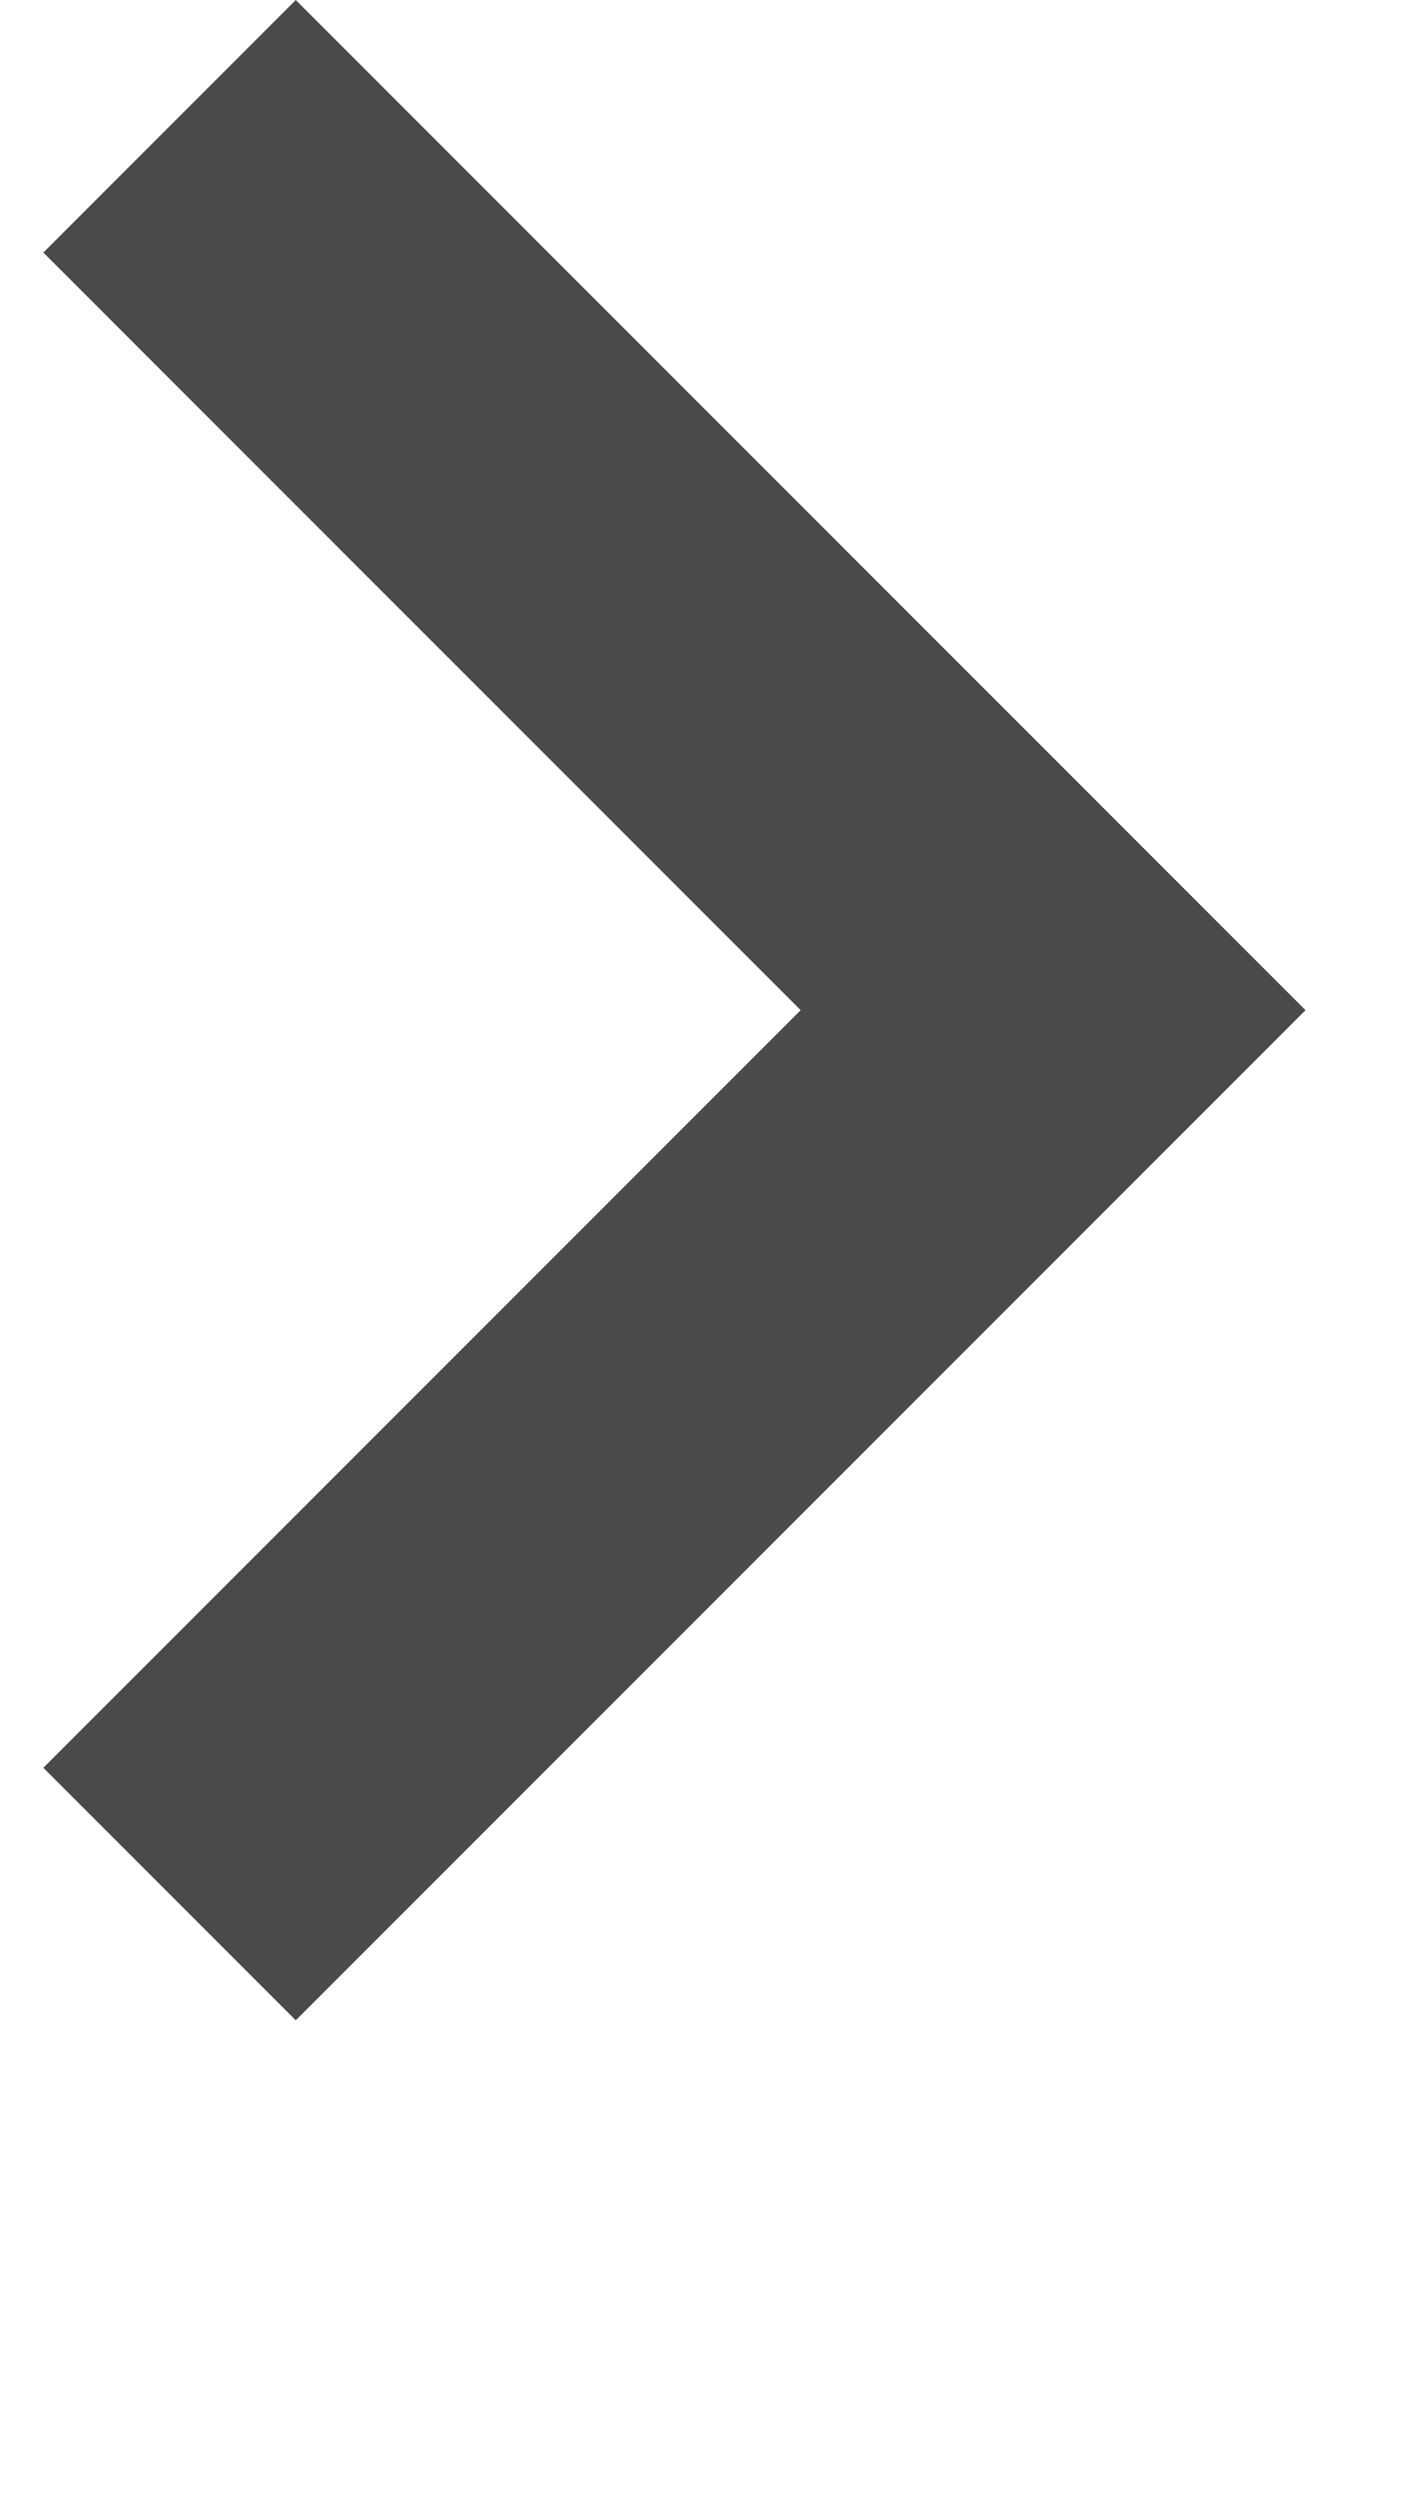 <?xml version="1.0" encoding="UTF-8" standalone="no"?>
<svg width="8px" height="14px" viewBox="0 0 8 14" version="1.1" xmlns="http://www.w3.org/2000/svg" xmlns:xlink="http://www.w3.org/1999/xlink" xmlns:sketch="http://www.bohemiancoding.com/sketch/ns">
    <!-- Generator: Sketch 3.5.1 (25234) - http://www.bohemiancoding.com/sketch -->
    <title>icon-disclosure</title>
    <desc>Created with Sketch.</desc>
    <defs></defs>
    <g id="Page-1" stroke="none" stroke-width="1" fill="none" fill-rule="evenodd" sketch:type="MSPage">
        <g id="Assets" sketch:type="MSArtboardGroup" transform="translate(-4, 0)" fill="#4A4A4A">
            <path d="M9.657,2.657 L9.657,1.657 L1.657,1.657 L1.657,3.657 L7.657,3.657 L7.657,9.657 L9.657,9.657 L9.657,2.657 Z" id="Disclosure" sketch:type="MSShapeGroup" transform="translate(5.657, 5.657) rotate(-315) translate(-5.657, -5.657) "></path>
        </g>
    </g>
</svg>